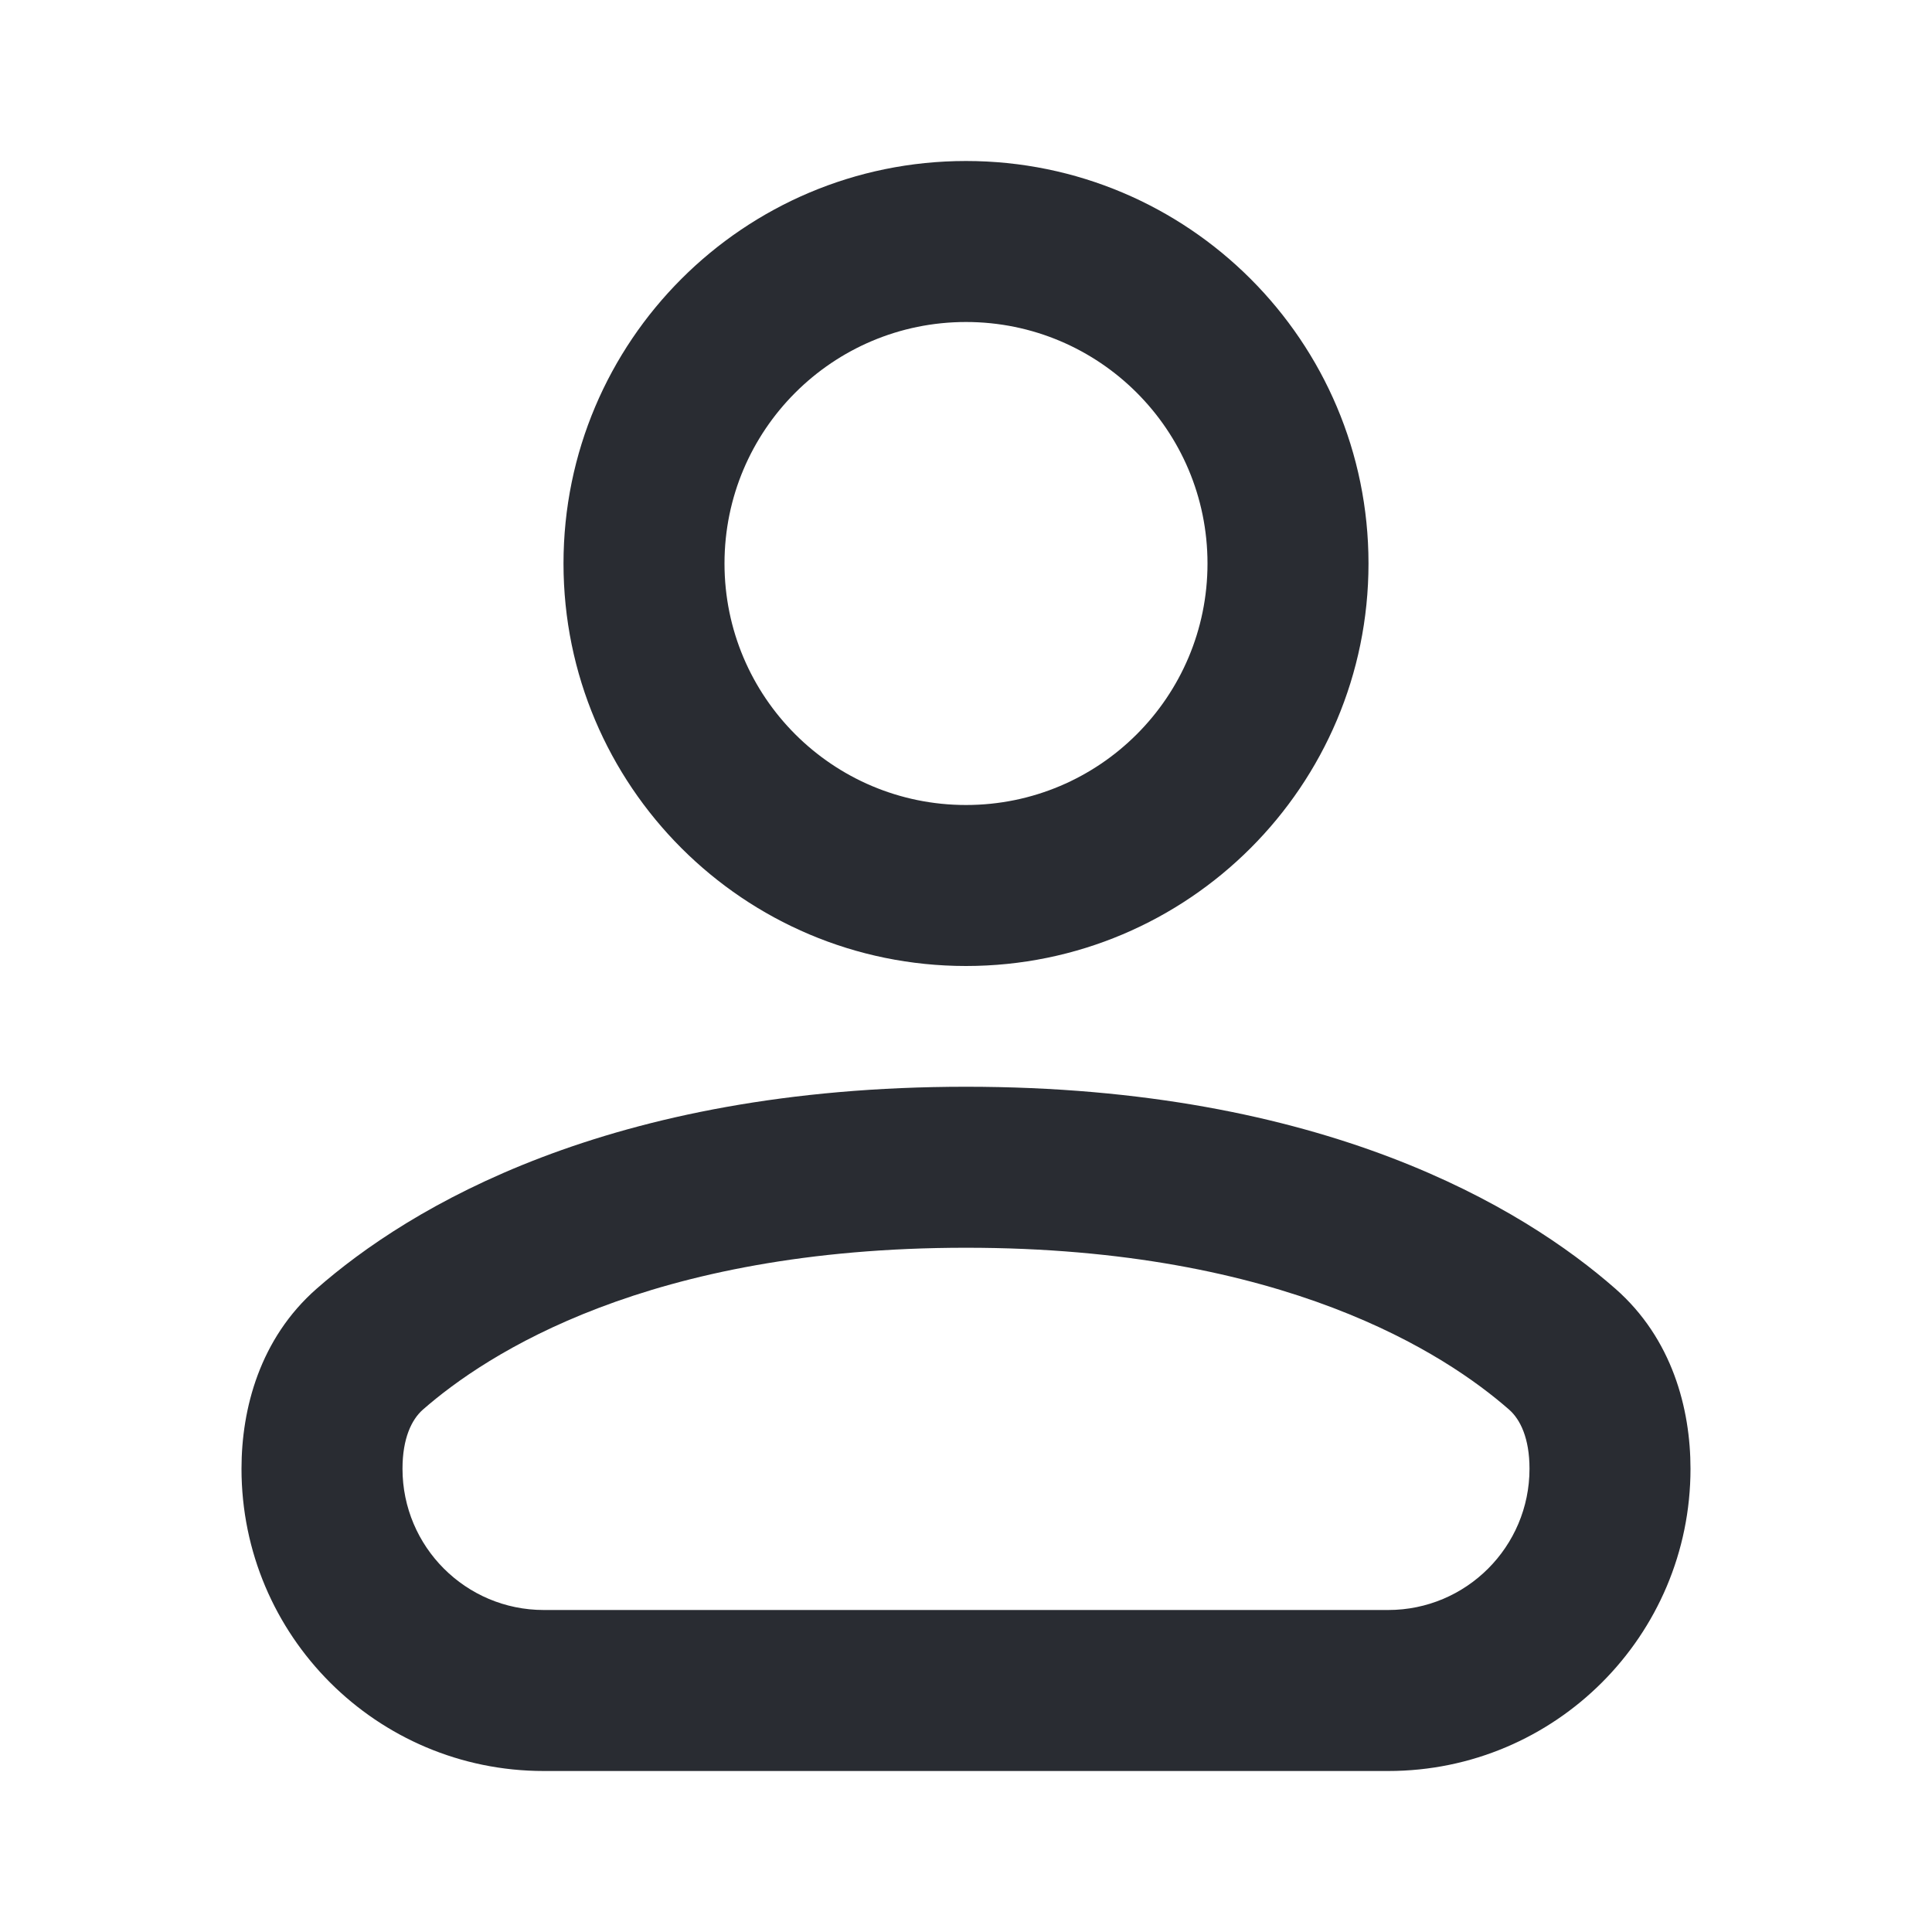 <svg width="24" height="24" viewBox="0 0 24 24" fill="none" xmlns="http://www.w3.org/2000/svg">
<path fill-rule="evenodd" clip-rule="evenodd" d="M12 2C9.239 2 7 4.239 7 7C7 9.761 9.239 12 12 12C14.761 12 17 9.761 17 7C17 4.239 14.761 2 12 2ZM9 7C9 5.343 10.343 4 12 4C13.657 4 15 5.343 15 7C15 8.657 13.657 10 12 10C10.343 10 9 8.657 9 7Z" fill="#292C32"/>
<path fill-rule="evenodd" clip-rule="evenodd" d="M12 13.5C7.55 13.5 5.077 15.005 3.933 16.009C3.227 16.629 3 17.5 3 18.245C3 20.319 4.681 22 6.755 22H17.245C19.319 22 21 20.319 21 18.245C21 17.5 20.773 16.629 20.067 16.009C18.923 15.005 16.45 13.5 12 13.5ZM5.252 17.512C6.039 16.822 8.046 15.5 12 15.5C15.954 15.5 17.961 16.822 18.748 17.512C18.886 17.634 19 17.867 19 18.245C19 19.214 18.214 20 17.245 20H6.755C5.786 20 5 19.214 5 18.245C5 17.867 5.114 17.634 5.252 17.512Z" fill="#292C32"/>
</svg>
